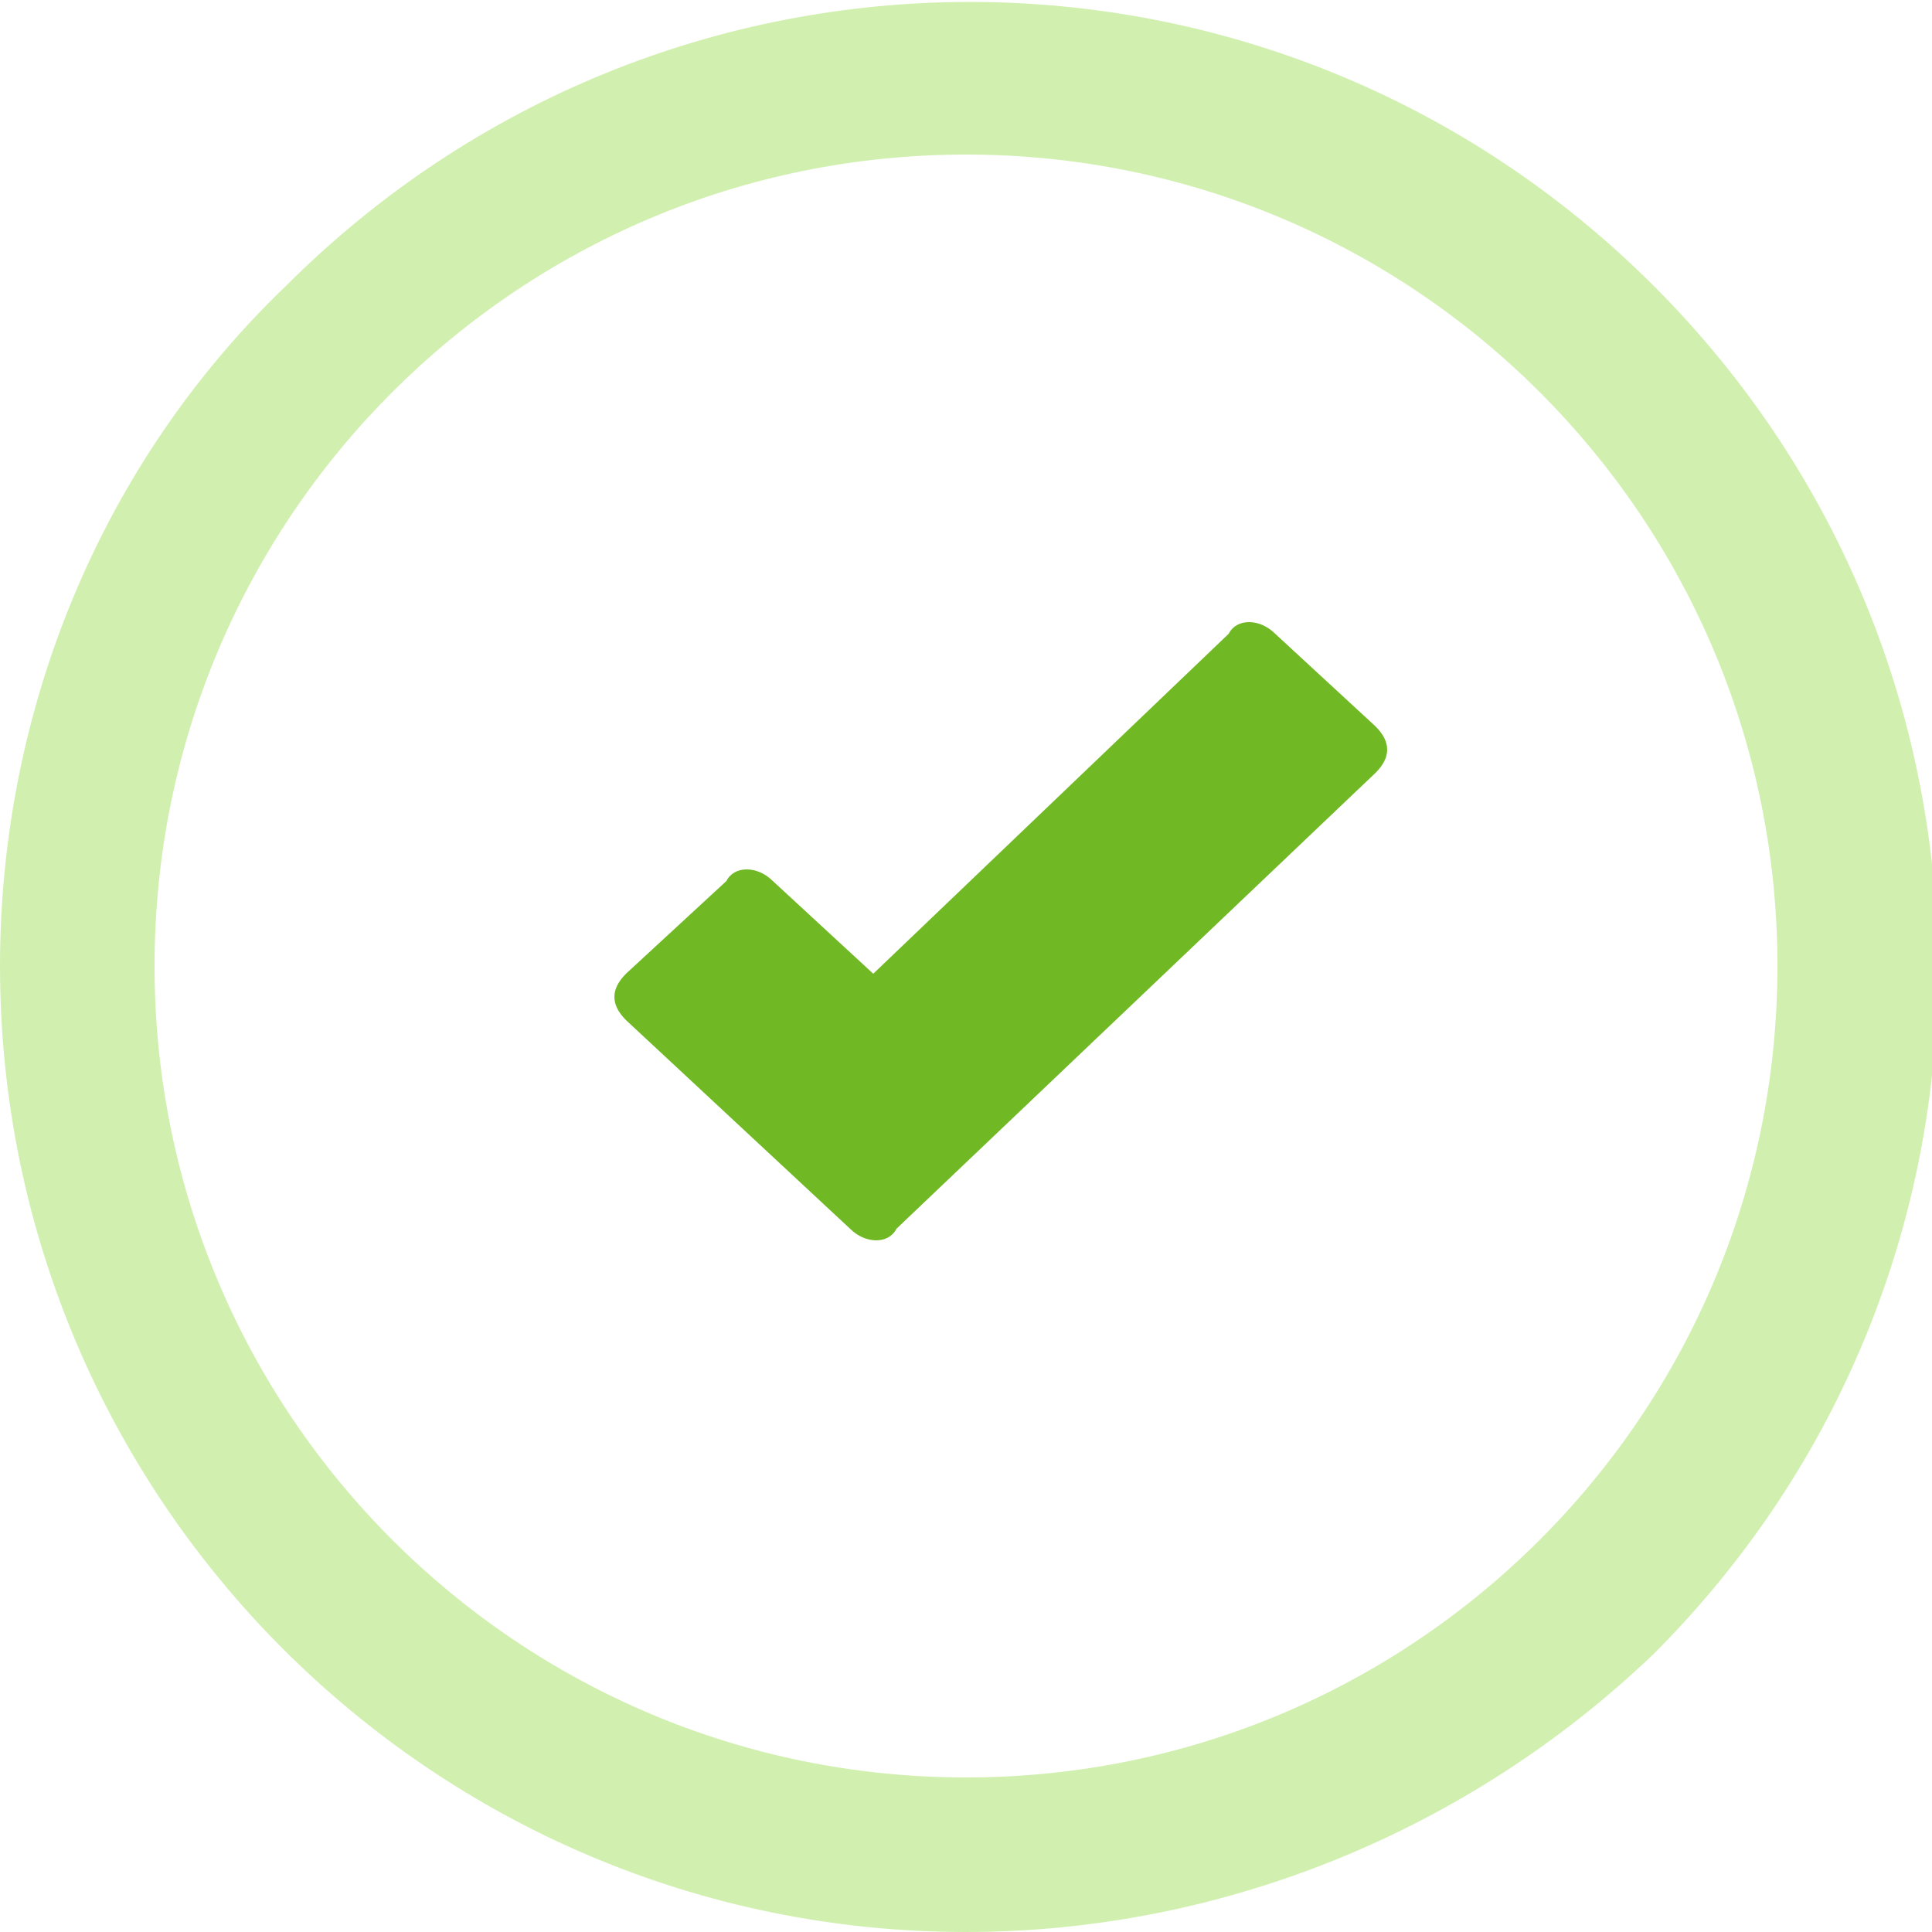 <?xml version="1.0" encoding="utf-8"?>
<!-- Generator: Adobe Illustrator 24.0.0, SVG Export Plug-In . SVG Version: 6.00 Build 0)  -->
<svg version="1.1" id="Слой_1" xmlns="http://www.w3.org/2000/svg" xmlns:xlink="http://www.w3.org/1999/xlink" x="0px" y="0px"
	 viewBox="0 0 25 25" style="enable-background:new 0 0 25 25;" xml:space="preserve">
<style type="text/css">
	.st0{clip-path:url(#SVGID_2_);}
	.st1{fill:#D1F0B0;}
	.st2{fill:#71B924;}
</style>
<g>
	<defs>
		<rect id="SVGID_1_" width="25" height="25"/>
	</defs>
	<clipPath id="SVGID_2_">
		<use xlink:href="#SVGID_1_"  style="overflow:visible;"/>
	</clipPath>
	<g id="Canvas" class="st0">
		<path id="Эллипс_1083_копия_3" class="st1" d="M12.5,25C5.6,25,0,19.4,0,12.5C0,9.2,1.3,6,3.7,3.7
			c4.9-4.9,12.8-4.9,17.7,0s4.9,12.8,0,17.7C19,23.7,15.8,25,12.5,25z M12.5,2C6.7,2,2,6.7,2,12.5S6.7,23,12.5,23S23,18.3,23,12.5
			C23,6.7,18.3,2,12.5,2z"/>
		<path id="Эллипс_1083_копия_3-2" class="st2" d="M11,15.9c0.2,0.2,0.5,0.2,0.6,0l6.2-5.9c0.2-0.2,0.2-0.4,0-0.6
			c0,0,0,0,0,0l-1.3-1.2c-0.2-0.2-0.5-0.2-0.6,0l-4.6,4.4l-1.3-1.2c-0.2-0.2-0.5-0.2-0.6,0l-1.3,1.2c-0.2,0.2-0.2,0.4,0,0.6
			c0,0,0,0,0,0L11,15.9z"/>
	</g>
</g>
</svg>
